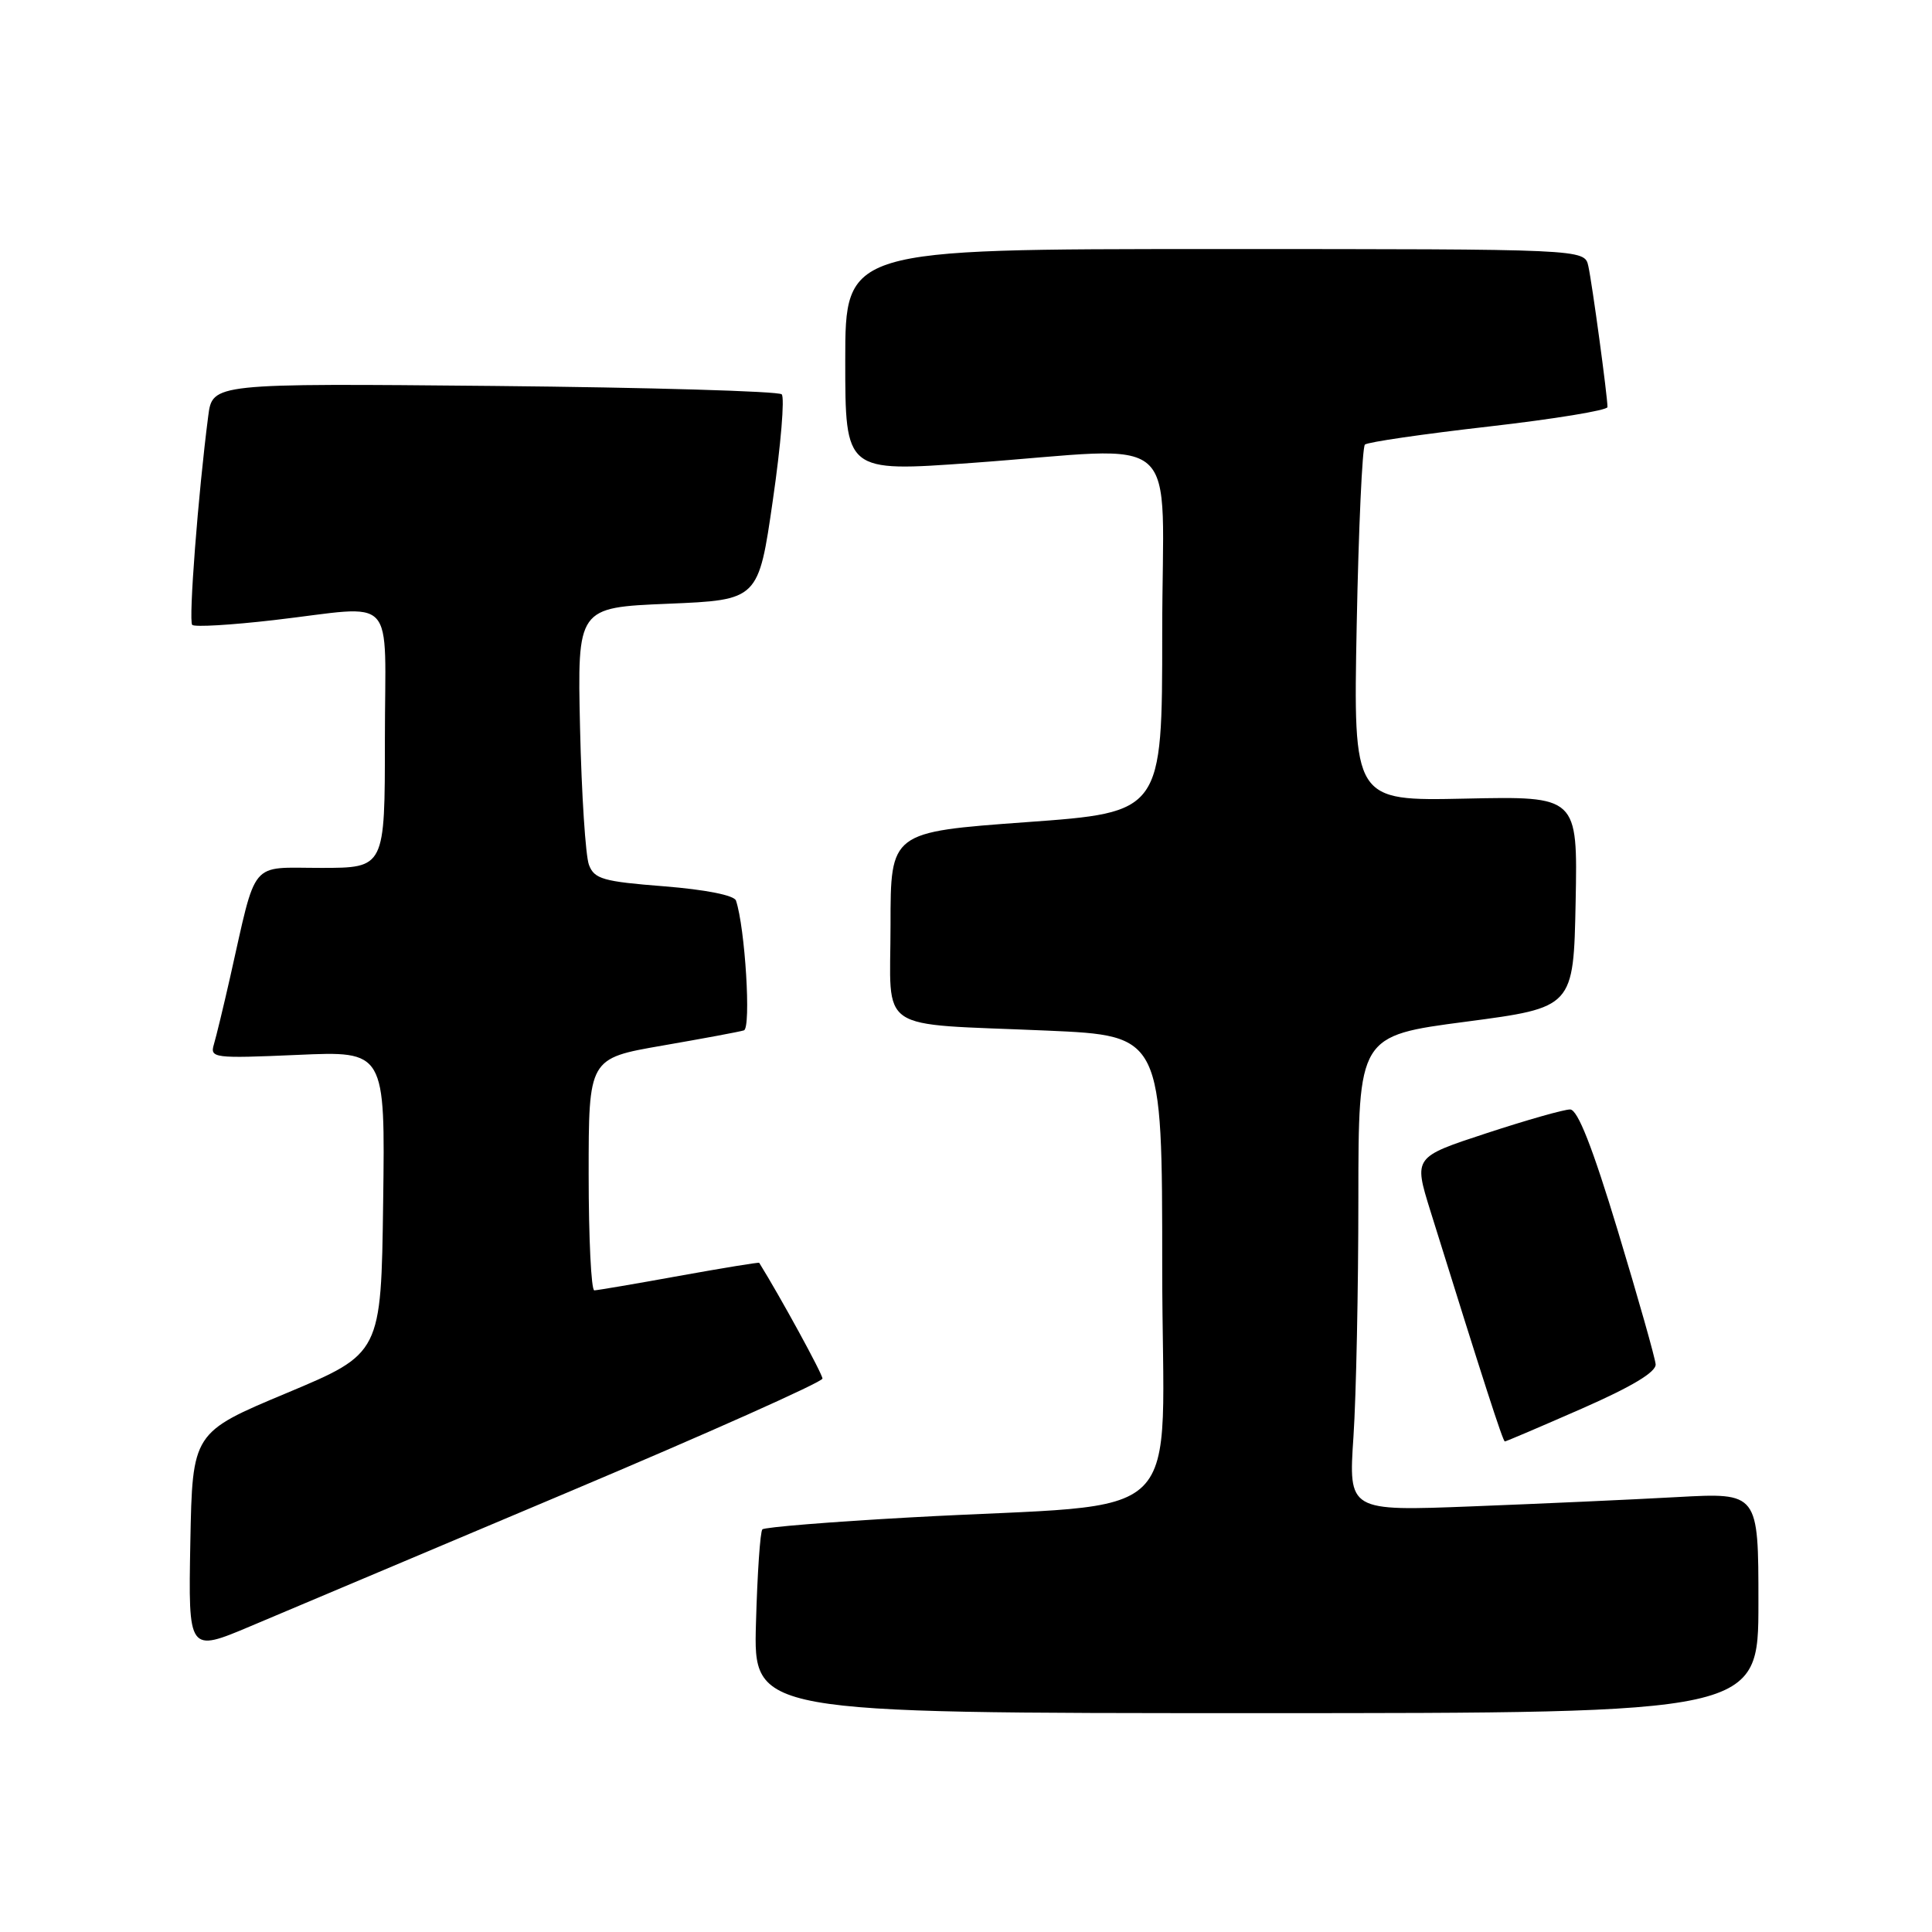 <?xml version="1.0" encoding="UTF-8" standalone="no"?>
<!DOCTYPE svg PUBLIC "-//W3C//DTD SVG 1.1//EN" "http://www.w3.org/Graphics/SVG/1.1/DTD/svg11.dtd" >
<svg xmlns="http://www.w3.org/2000/svg" xmlns:xlink="http://www.w3.org/1999/xlink" version="1.1" viewBox="0 0 256 256">
 <g >
 <path fill="currentColor"
d=" M 233.00 212.39 C 233.00 197.78 233.00 197.78 222.25 198.37 C 216.34 198.70 204.12 199.25 195.09 199.60 C 178.68 200.24 178.68 200.24 179.34 190.37 C 179.70 184.94 179.99 170.77 179.99 158.88 C 180.00 137.25 180.00 137.25 194.25 135.38 C 208.50 133.50 208.50 133.50 208.78 119.50 C 209.05 105.50 209.05 105.50 194.19 105.82 C 179.32 106.14 179.32 106.14 179.77 82.82 C 180.02 69.99 180.51 59.23 180.86 58.91 C 181.21 58.58 188.59 57.51 197.25 56.52 C 205.91 55.53 213.00 54.37 213.00 53.94 C 213.00 52.50 210.97 37.55 210.46 35.25 C 209.96 33.00 209.96 33.00 160.98 33.00 C 112.00 33.00 112.00 33.00 112.00 47.77 C 112.00 62.55 112.00 62.55 128.75 61.34 C 157.34 59.28 154.00 56.31 154.00 83.82 C 154.00 107.64 154.00 107.64 136.00 108.94 C 118.00 110.25 118.00 110.25 118.00 122.55 C 118.00 137.07 115.76 135.56 138.75 136.56 C 154.00 137.23 154.00 137.23 154.00 168.03 C 154.00 203.20 158.31 198.95 120.52 201.07 C 110.08 201.65 101.30 202.36 101.02 202.65 C 100.73 202.93 100.35 208.52 100.17 215.08 C 99.83 227.00 99.83 227.00 166.42 227.00 C 233.00 227.00 233.00 227.00 233.00 212.39 Z  M 75.23 197.74 C 93.79 189.91 108.97 183.13 108.98 182.67 C 109.00 182.08 103.40 171.84 100.60 167.33 C 100.54 167.24 95.77 168.02 90.00 169.06 C 84.22 170.11 79.16 170.97 78.75 170.98 C 78.34 170.99 78.00 164.08 78.00 155.62 C 78.00 140.24 78.00 140.24 87.75 138.55 C 93.11 137.62 97.98 136.72 98.57 136.53 C 99.55 136.23 98.73 122.92 97.52 119.33 C 97.28 118.63 93.49 117.88 87.99 117.44 C 79.93 116.81 78.75 116.48 78.04 114.60 C 77.59 113.43 77.06 105.27 76.86 96.48 C 76.50 80.50 76.50 80.50 88.50 80.00 C 100.50 79.50 100.50 79.50 102.41 66.25 C 103.47 58.96 103.99 52.66 103.58 52.25 C 103.17 51.84 86.03 51.34 65.49 51.14 C 28.15 50.79 28.15 50.79 27.59 55.14 C 26.26 65.39 24.96 82.30 25.47 82.80 C 25.78 83.11 30.63 82.82 36.26 82.17 C 52.87 80.25 51.00 78.25 51.00 98.00 C 51.00 115.00 51.00 115.00 42.54 115.00 C 32.95 115.00 34.07 113.65 30.49 129.50 C 29.62 133.35 28.65 137.35 28.34 138.39 C 27.80 140.20 28.33 140.26 39.41 139.78 C 51.04 139.26 51.04 139.26 50.77 159.30 C 50.50 179.34 50.50 179.34 38.00 184.58 C 25.50 189.81 25.50 189.81 25.22 204.38 C 24.95 218.96 24.95 218.96 33.22 215.47 C 37.78 213.55 56.68 205.57 75.23 197.74 Z  M 209.60 186.65 C 216.25 183.73 219.46 181.80 219.38 180.77 C 219.31 179.92 217.06 171.98 214.38 163.12 C 211.01 151.99 209.05 147.01 208.05 147.01 C 207.25 147.00 202.26 148.42 196.96 150.16 C 187.32 153.32 187.32 153.32 189.52 160.41 C 196.60 183.13 199.14 191.00 199.40 191.00 C 199.56 191.00 204.15 189.04 209.60 186.65 Z "/>
</g>
</svg>